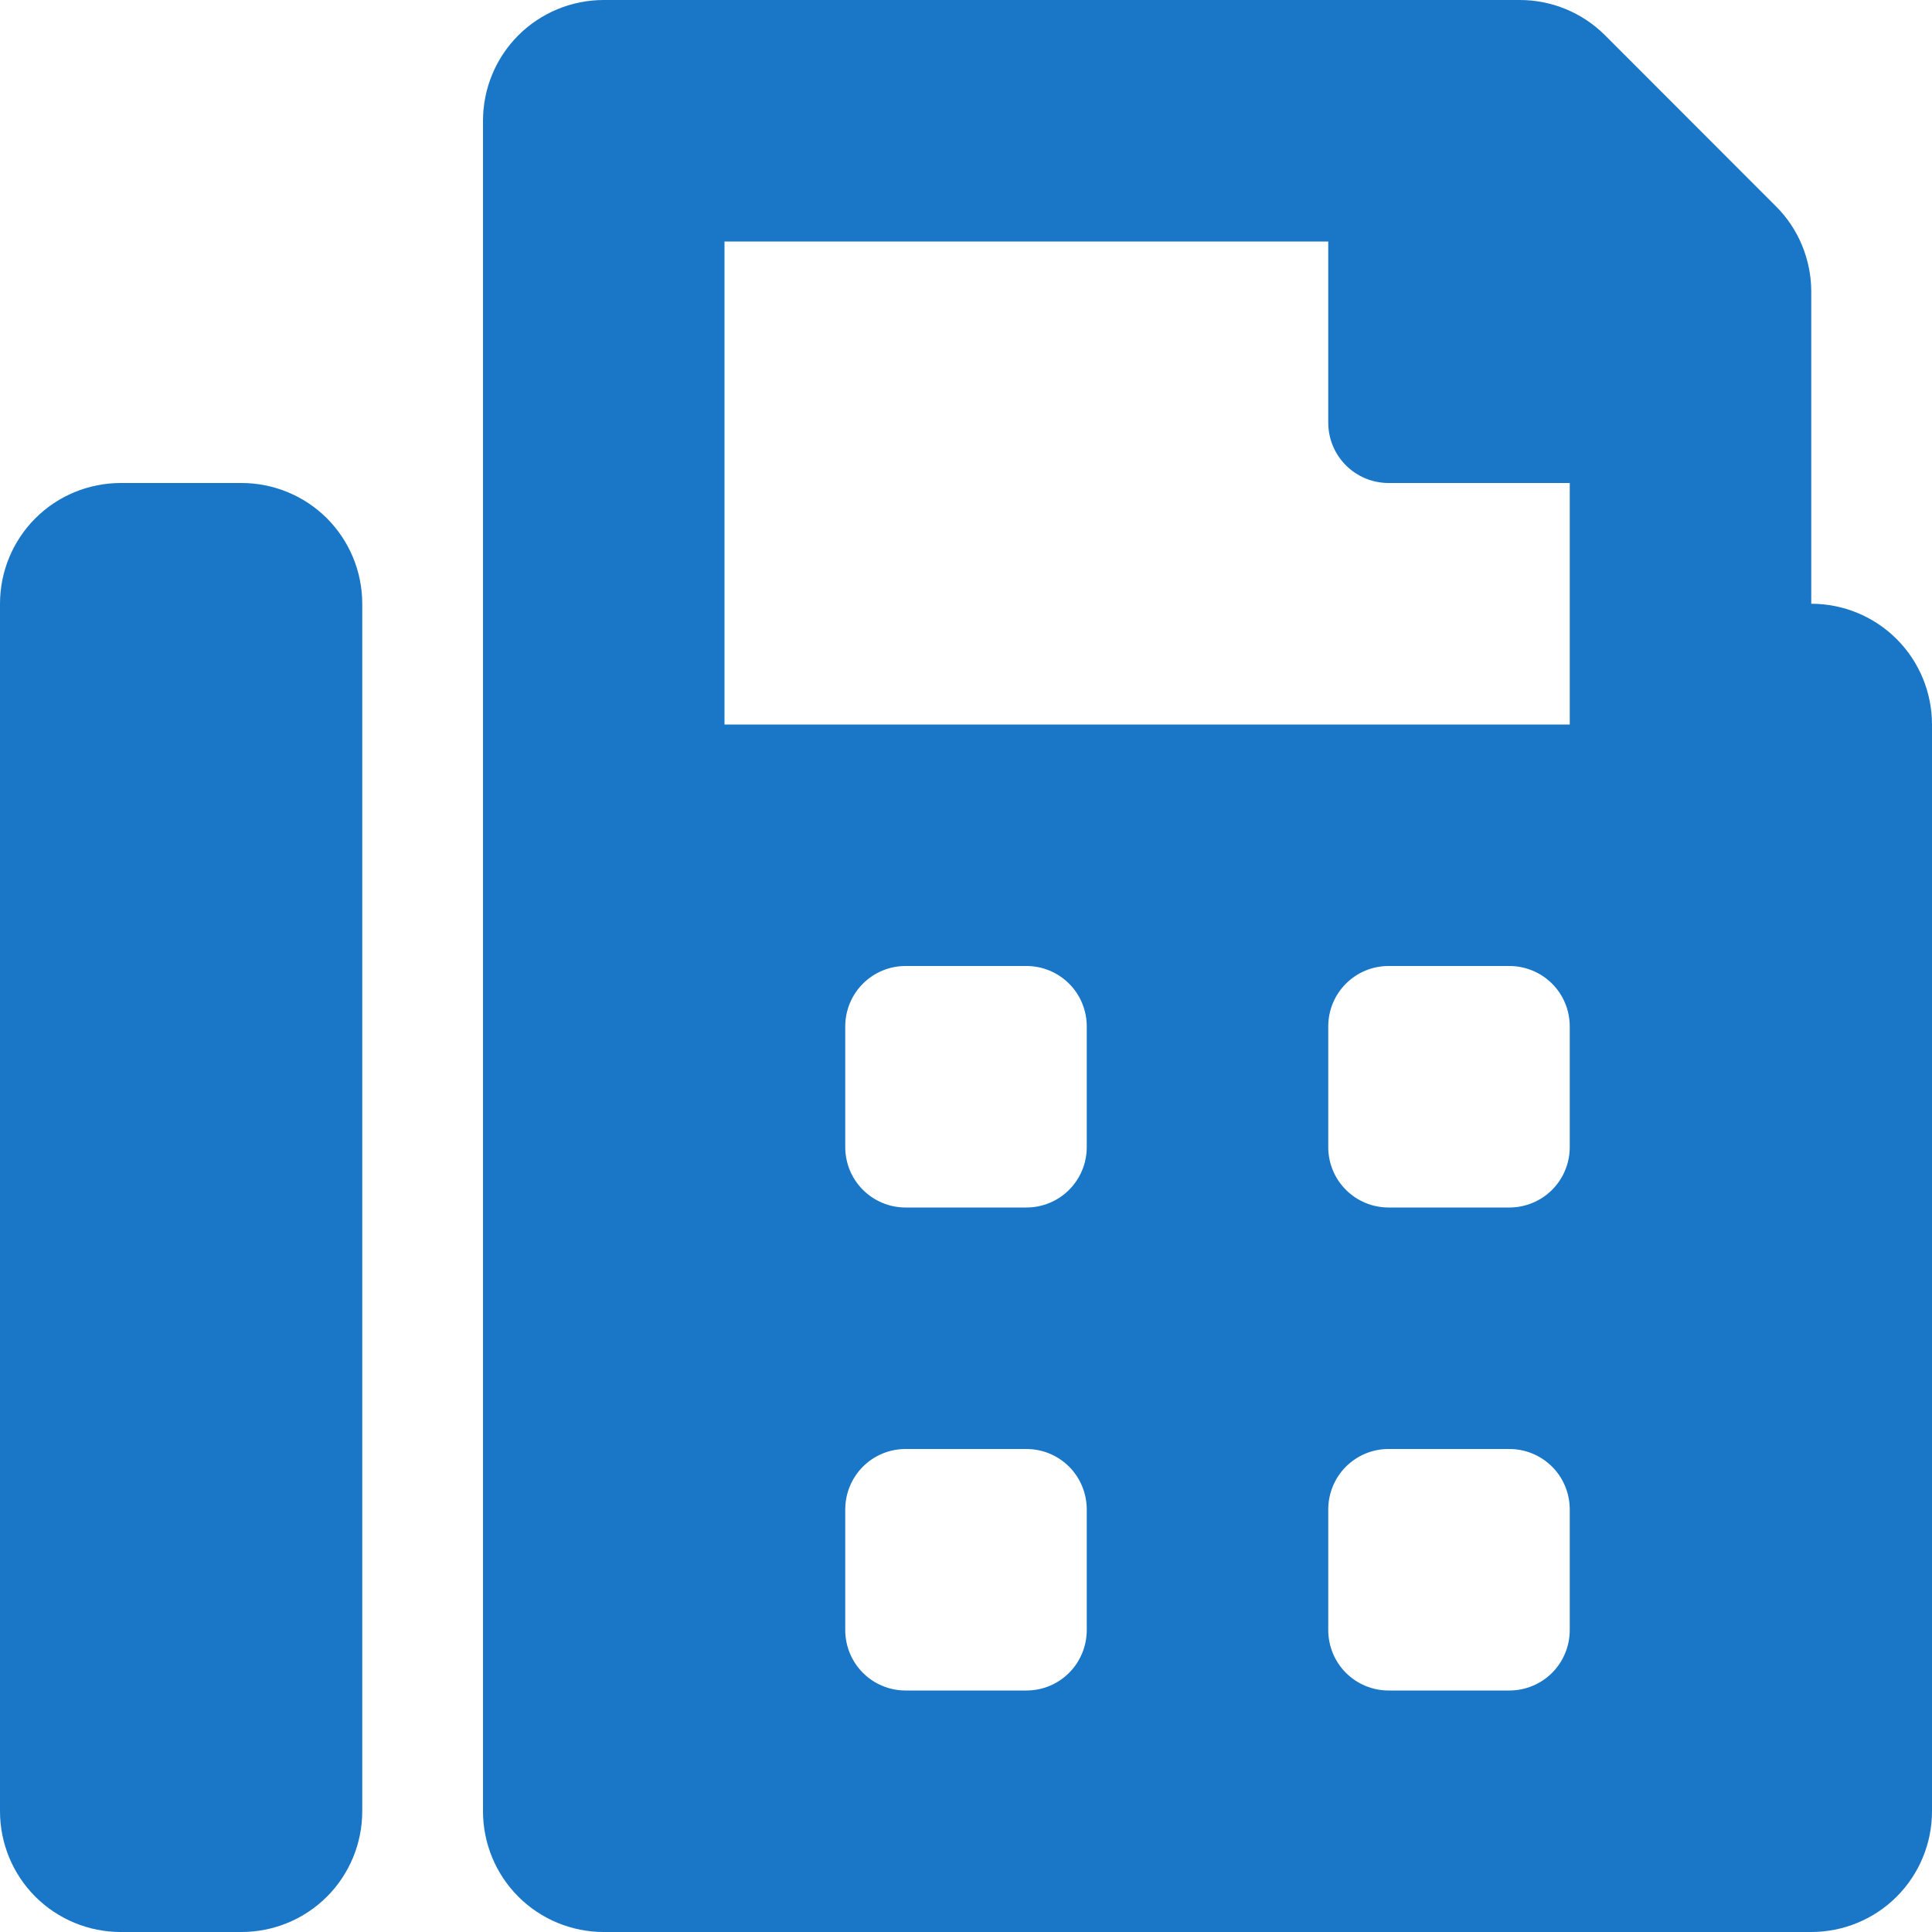 <svg width="14" height="14" viewBox="0 0 14 14" fill="none" xmlns="http://www.w3.org/2000/svg">
<path d="M13.125 4.375V2.112C13.125 1.997 13.102 1.884 13.058 1.777C13.014 1.671 12.95 1.575 12.868 1.494L11.631 0.256C11.467 0.092 11.245 3.50446e-05 11.013 0L4.375 0C4.143 0 3.92 0.092 3.756 0.256C3.592 0.42 3.5 0.643 3.5 0.875V13.125C3.5 13.357 3.592 13.58 3.756 13.744C3.92 13.908 4.143 14 4.375 14H13.125C13.357 14 13.58 13.908 13.744 13.744C13.908 13.58 14 13.357 14 13.125V5.25C14 5.018 13.908 4.795 13.744 4.631C13.58 4.467 13.357 4.375 13.125 4.375ZM7.875 11.812C7.875 11.928 7.829 12.04 7.747 12.122C7.665 12.204 7.554 12.25 7.438 12.25H6.562C6.446 12.25 6.335 12.204 6.253 12.122C6.171 12.04 6.125 11.928 6.125 11.812V10.938C6.125 10.822 6.171 10.71 6.253 10.628C6.335 10.546 6.446 10.5 6.562 10.5H7.438C7.554 10.5 7.665 10.546 7.747 10.628C7.829 10.71 7.875 10.822 7.875 10.938V11.812ZM7.875 8.312C7.875 8.429 7.829 8.54 7.747 8.622C7.665 8.704 7.554 8.75 7.438 8.75H6.562C6.446 8.75 6.335 8.704 6.253 8.622C6.171 8.54 6.125 8.429 6.125 8.312V7.438C6.125 7.321 6.171 7.21 6.253 7.128C6.335 7.046 6.446 7 6.562 7H7.438C7.554 7 7.665 7.046 7.747 7.128C7.829 7.21 7.875 7.321 7.875 7.438V8.312ZM11.375 11.812C11.375 11.928 11.329 12.04 11.247 12.122C11.165 12.204 11.053 12.25 10.938 12.25H10.062C9.946 12.25 9.835 12.204 9.753 12.122C9.671 12.04 9.625 11.928 9.625 11.812V10.938C9.625 10.822 9.671 10.71 9.753 10.628C9.835 10.546 9.946 10.5 10.062 10.5H10.938C11.053 10.5 11.165 10.546 11.247 10.628C11.329 10.71 11.375 10.822 11.375 10.938V11.812ZM11.375 8.312C11.375 8.429 11.329 8.54 11.247 8.622C11.165 8.704 11.053 8.75 10.938 8.75H10.062C9.946 8.75 9.835 8.704 9.753 8.622C9.671 8.54 9.625 8.429 9.625 8.312V7.438C9.625 7.321 9.671 7.21 9.753 7.128C9.835 7.046 9.946 7 10.062 7H10.938C11.053 7 11.165 7.046 11.247 7.128C11.329 7.21 11.375 7.321 11.375 7.438V8.312ZM11.375 5.25H5.25V1.75H9.625V3.062C9.625 3.179 9.671 3.29 9.753 3.372C9.835 3.454 9.946 3.5 10.062 3.5H11.375V5.25ZM1.75 3.5H0.875C0.643 3.5 0.42 3.592 0.256 3.756C0.092 3.92 0 4.143 0 4.375L0 13.125C0 13.357 0.092 13.58 0.256 13.744C0.42 13.908 0.643 14 0.875 14H1.75C1.982 14 2.205 13.908 2.369 13.744C2.533 13.58 2.625 13.357 2.625 13.125V4.375C2.625 4.143 2.533 3.92 2.369 3.756C2.205 3.592 1.982 3.5 1.75 3.5Z" fill="#1A77C7"/>
</svg>
